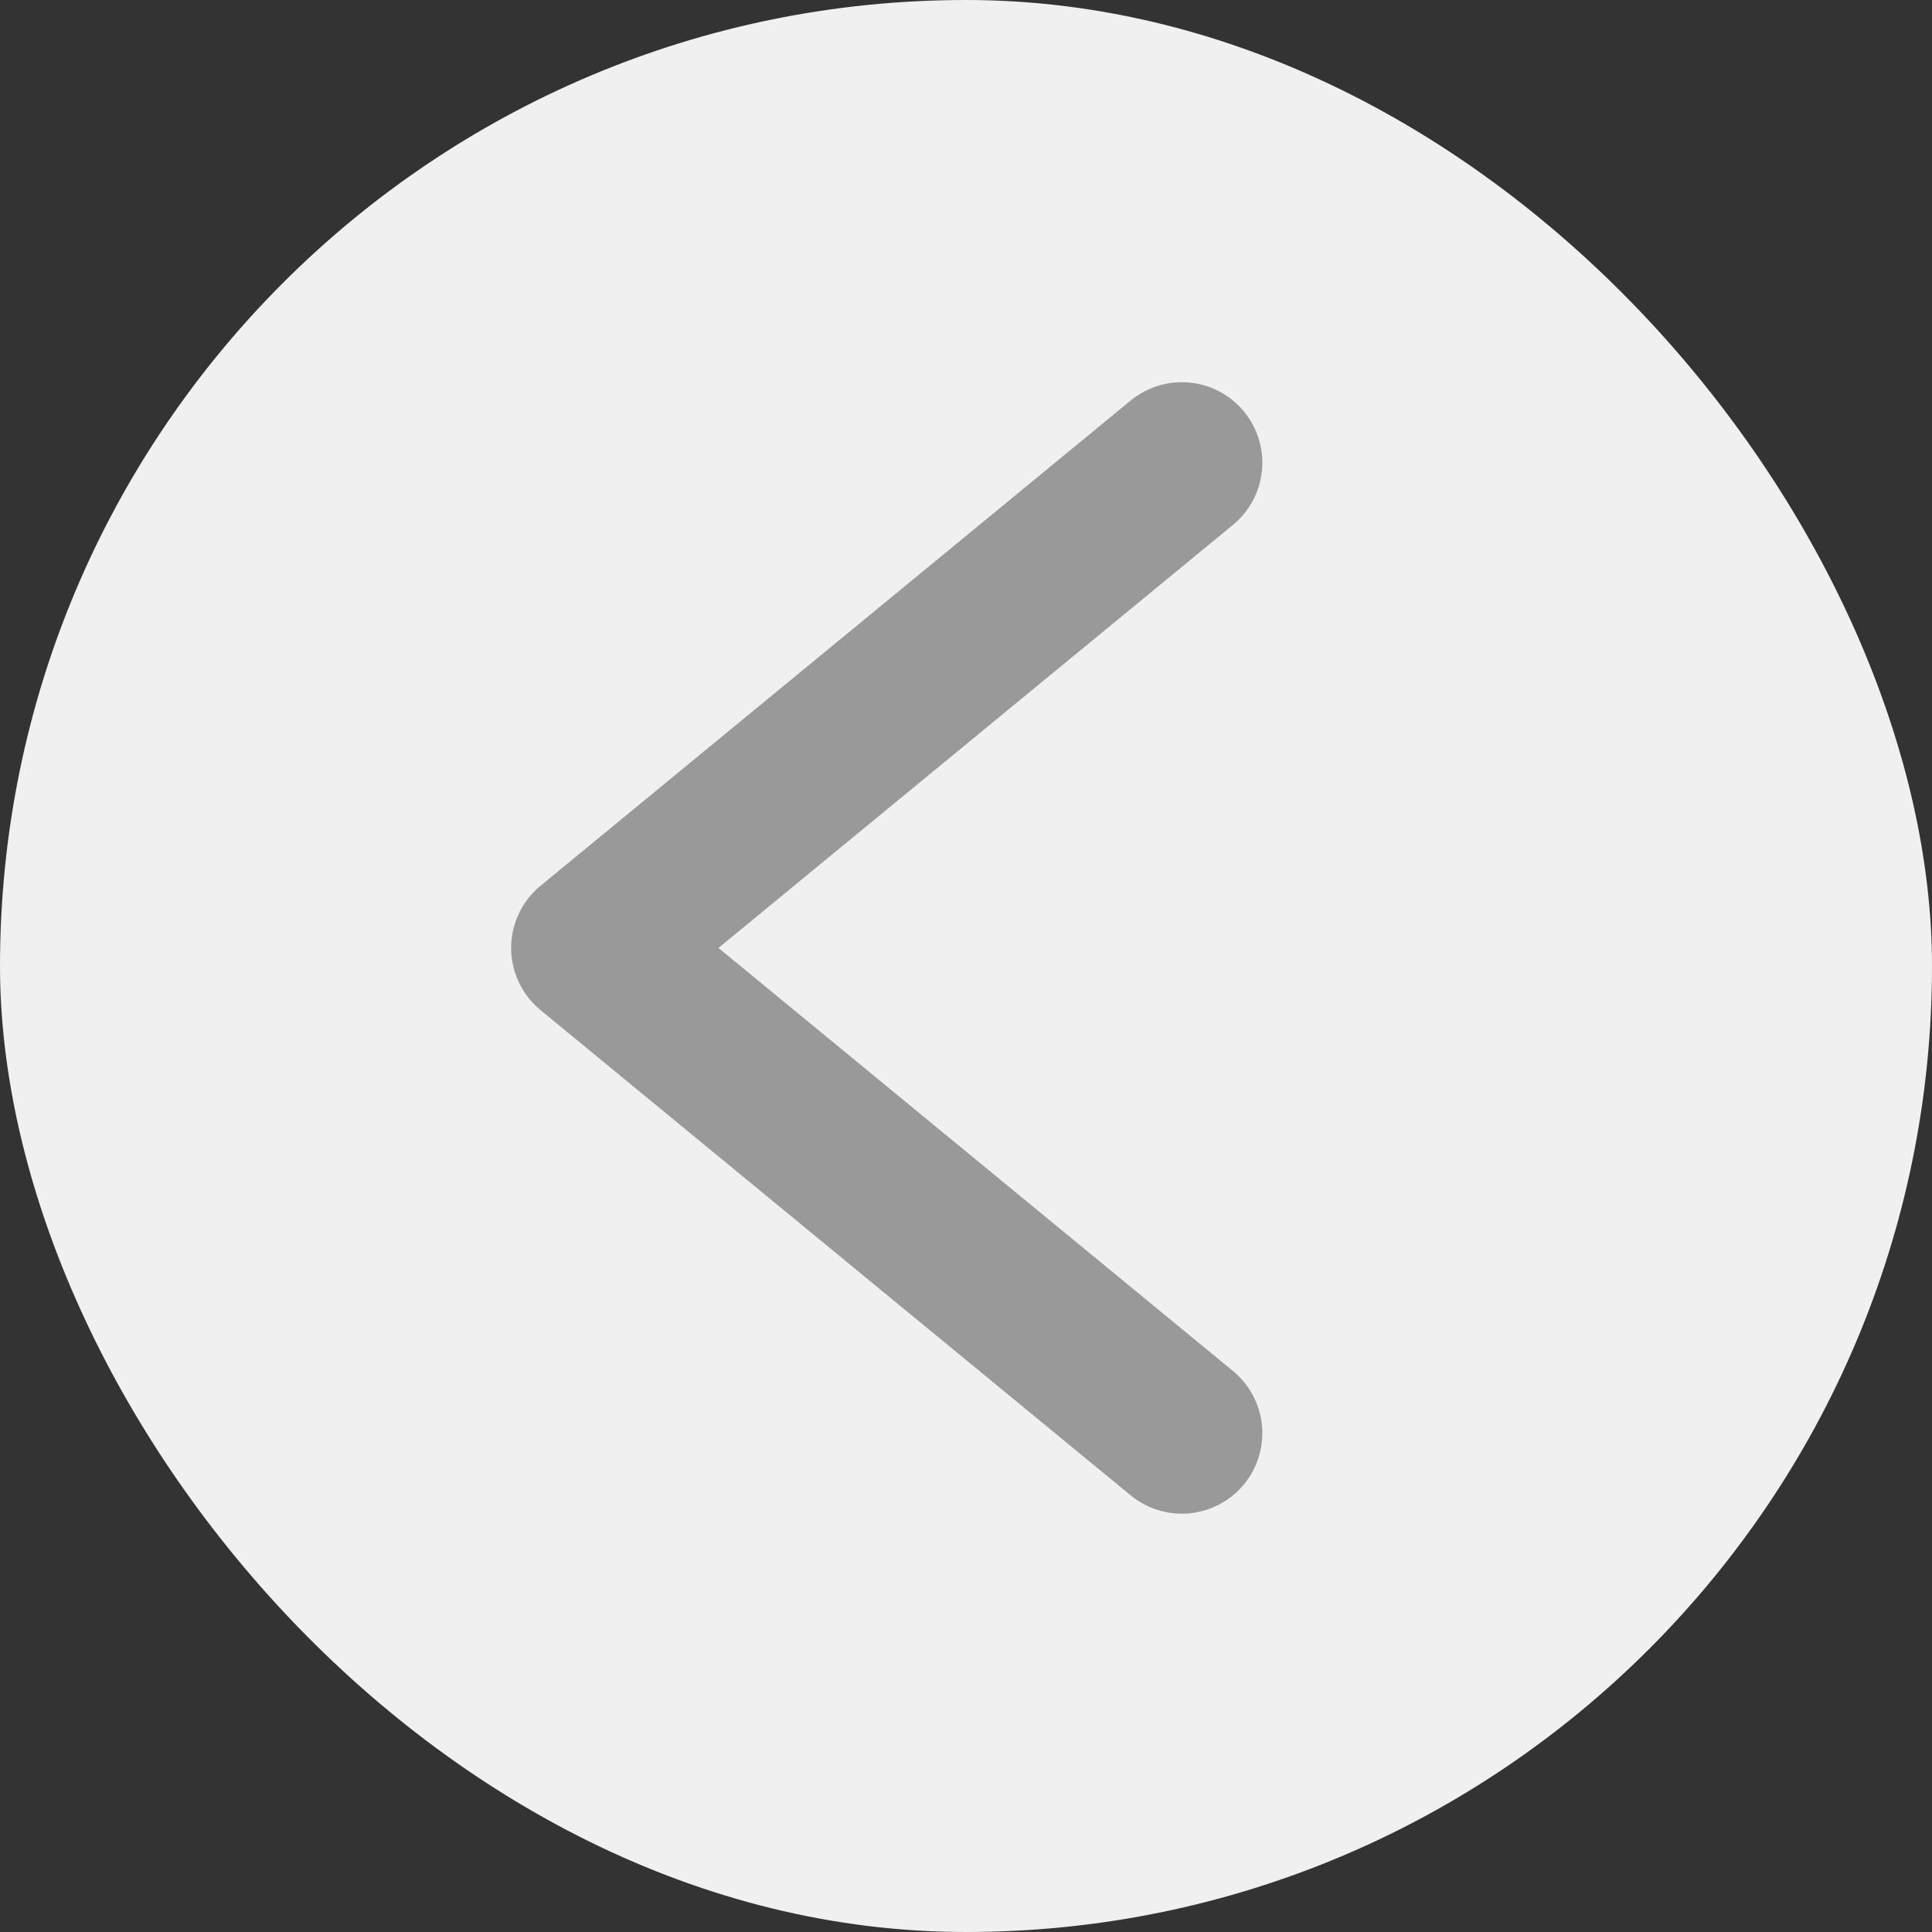 <svg width="20" height="20" viewBox="0 0 20 20" fill="none" xmlns="http://www.w3.org/2000/svg">
<rect x="0" y="0" width="20" height="20" fill="#333333" stroke="none"/>
<rect width="20" height="20" rx="10" fill="#F0F0F0"/>
<path d="M12.234 4.79L6.125 9.813L12.234 14.836" stroke="#999999" stroke-width="1.667" stroke-linecap="round" stroke-linejoin="round"/>
</svg>

